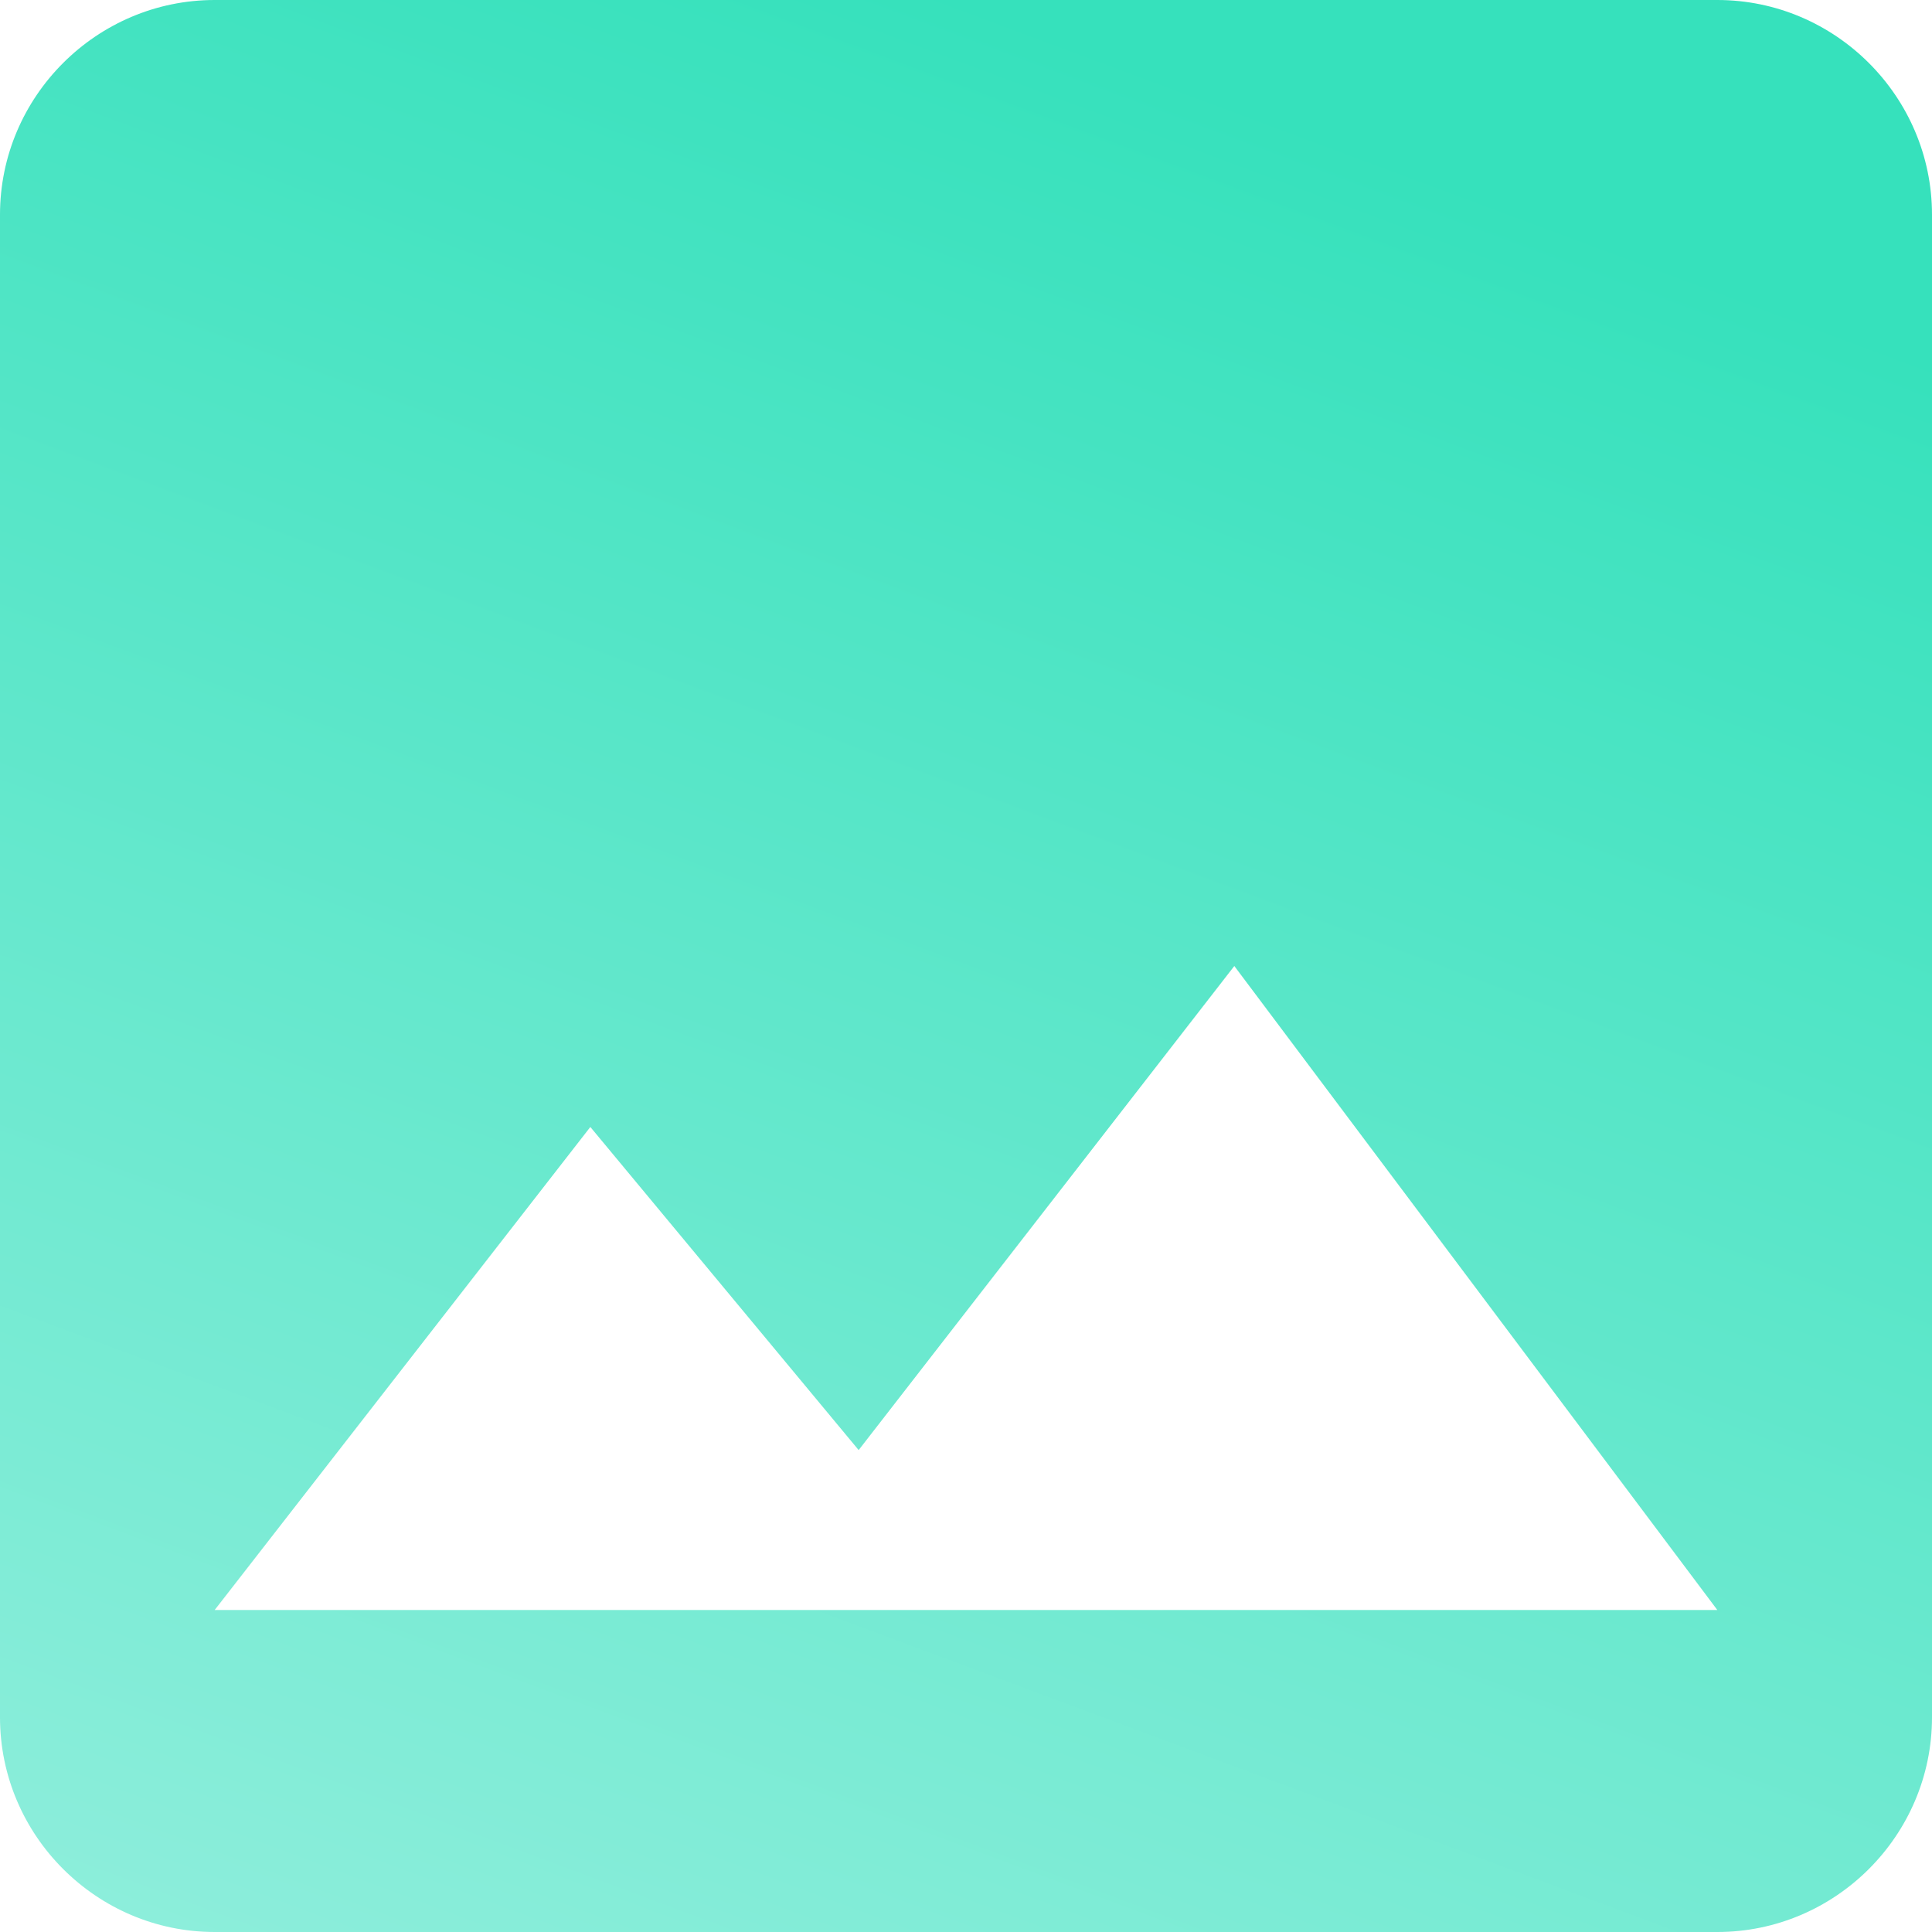 <svg width="25" height="25" viewBox="0 0 25 25" fill="none" xmlns="http://www.w3.org/2000/svg">
<path d="M25 22.222V2.778C25 1.25 23.75 0 22.222 0H2.778C1.25 0 0 1.25 0 2.778V22.222C0 23.75 1.25 25 2.778 25H22.222C23.75 25 25 23.75 25 22.222ZM7.639 14.583L11.111 18.764L15.972 12.5L22.222 20.833H2.778L7.639 14.583Z" fill="url(#paint0_linear_221_349)"/>
<defs>
<linearGradient id="paint0_linear_221_349" x1="12.5" y1="0" x2="-1.626" y2="37.837" gradientUnits="userSpaceOnUse">
<stop stop-color="#36E1BC"/>
<stop offset="1" stop-color="#B7F4EA"/>
</linearGradient>
</defs>
</svg>
